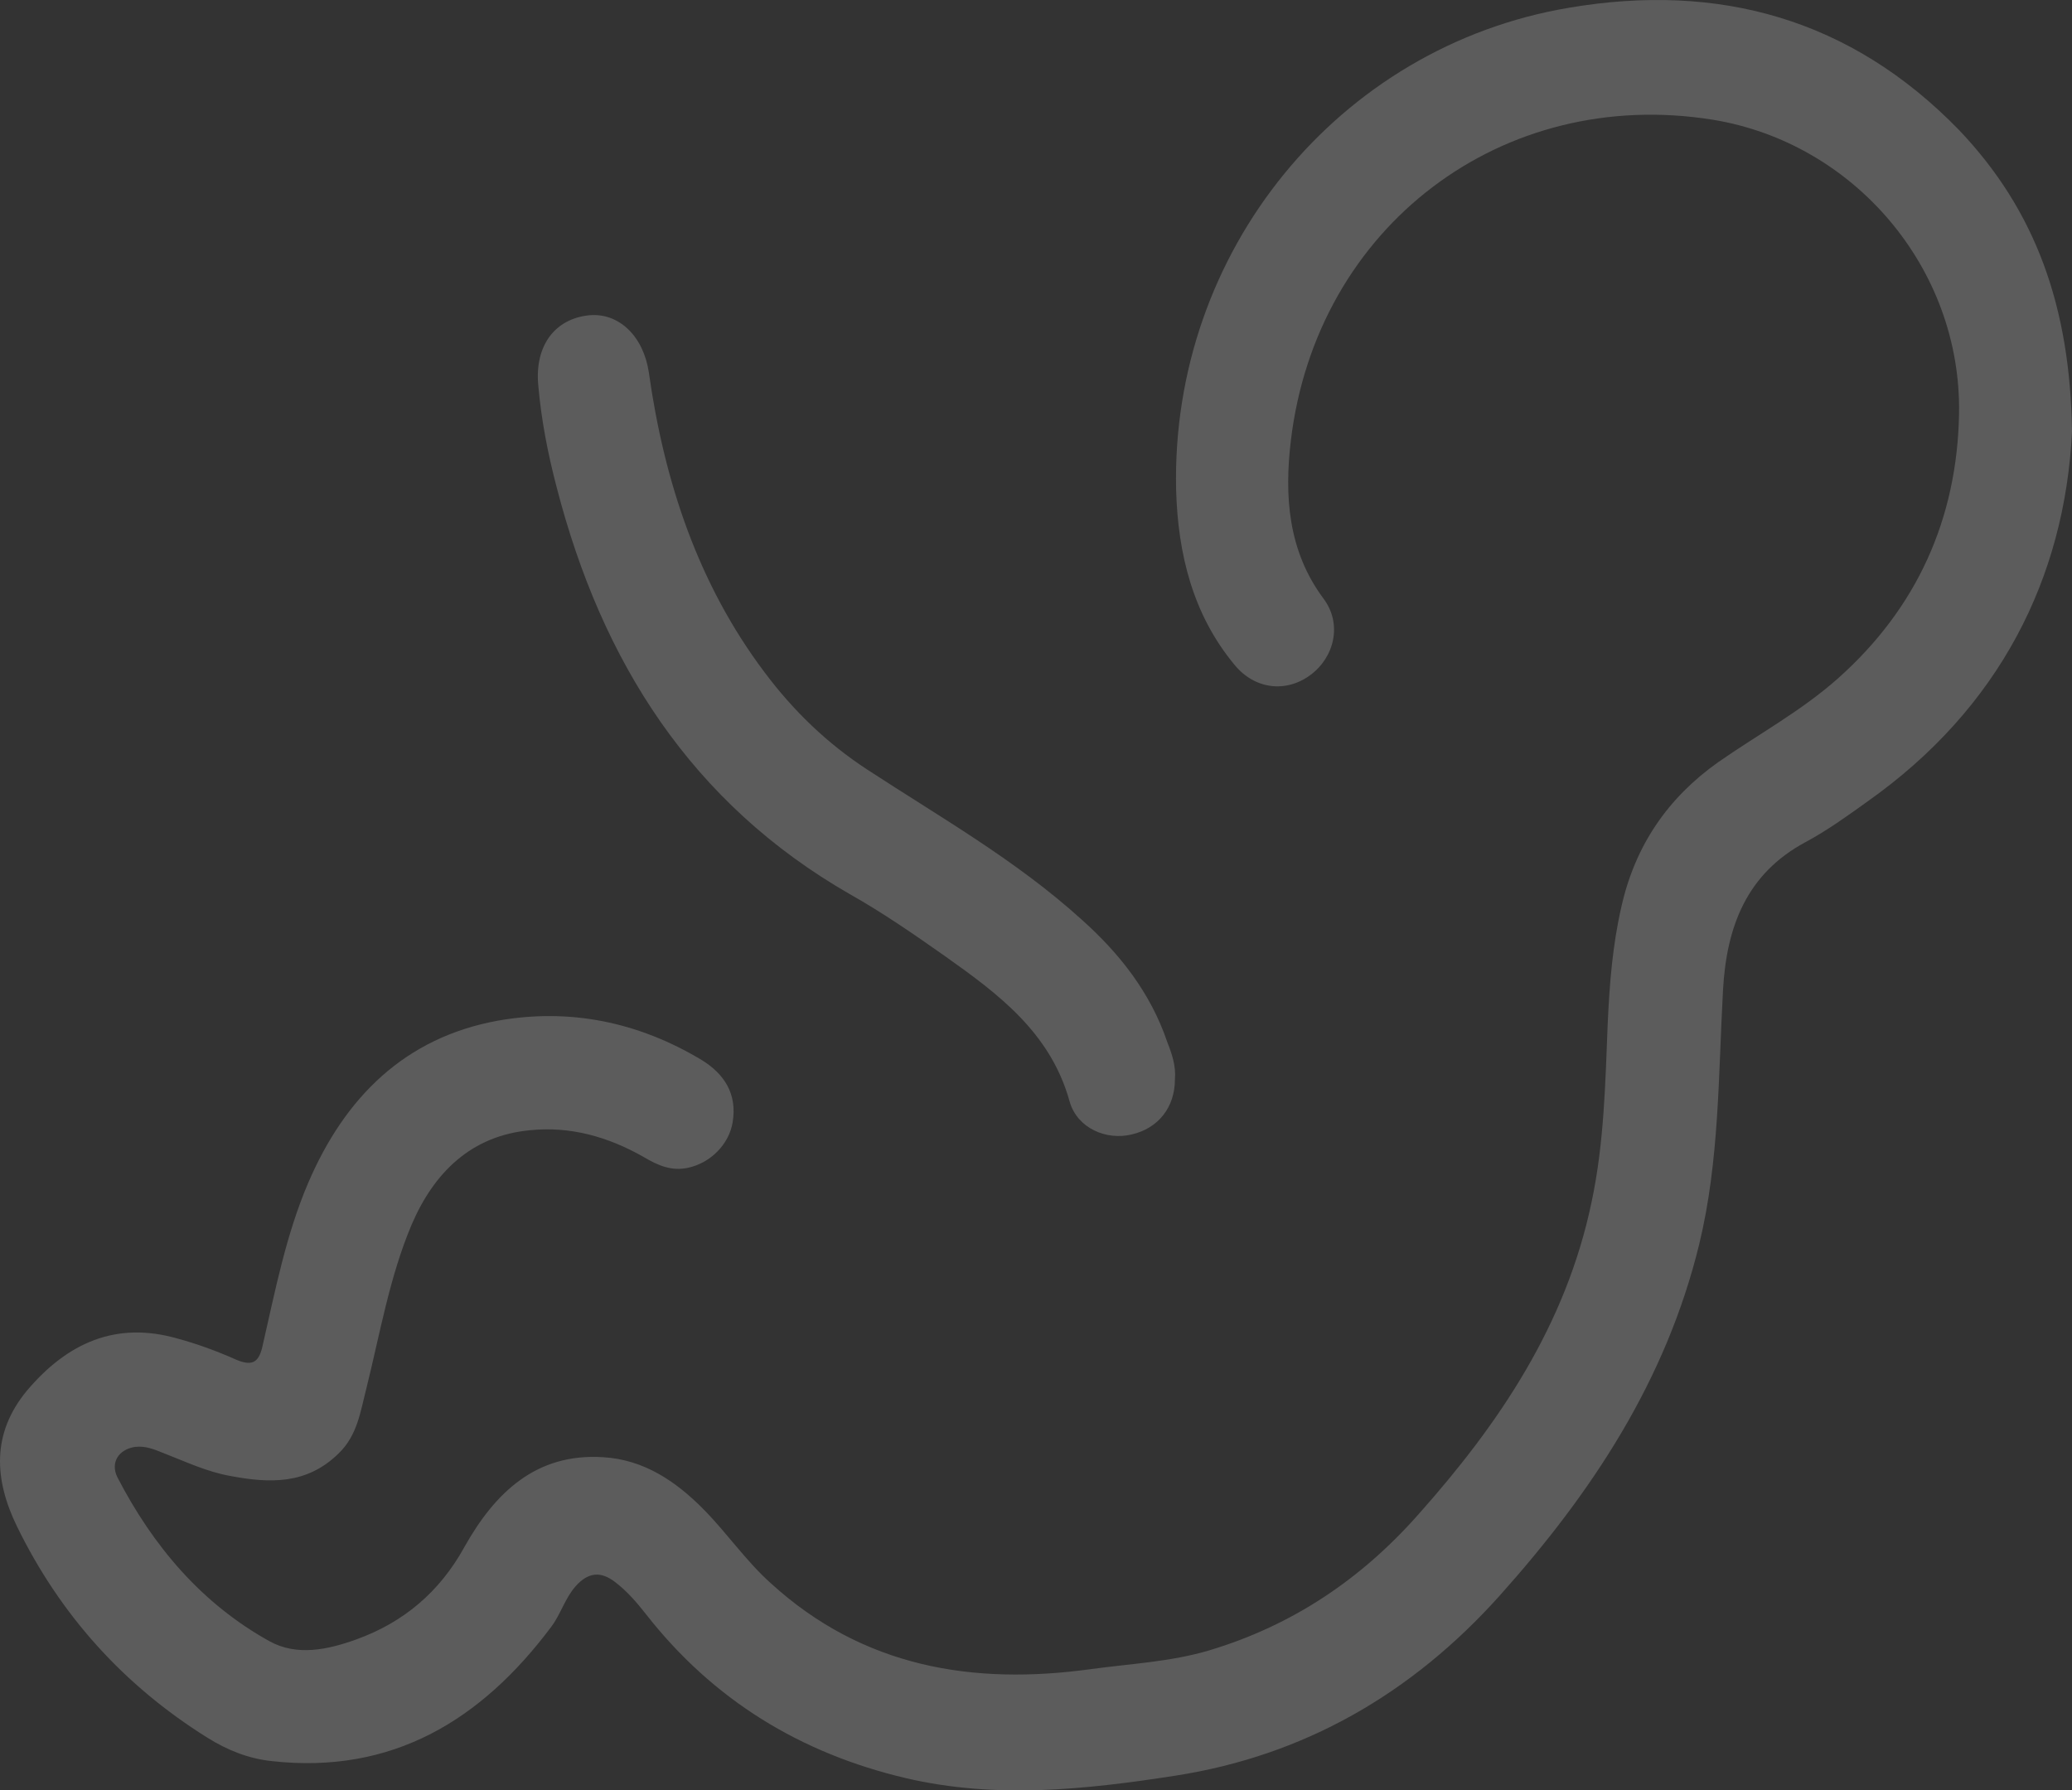 <svg width="162" height="140" viewBox="0 0 162 140" fill="none" xmlns="http://www.w3.org/2000/svg">
<rect x="0" y="0" width="162" height="140" fill="#333333" stroke="none"/>
<path d="M162 33.745C161.442 45.202 156.329 55.381 146.011 62.672C144.431 63.808 142.85 64.944 141.177 65.844C136.576 68.305 134.995 72.424 134.716 77.395C134.345 84.071 134.438 90.746 132.857 97.279C130.254 107.979 124.444 116.737 117.24 124.785C110.361 132.455 101.948 137.284 91.909 138.846C84.89 139.935 77.872 140.693 70.807 139.036C62.58 137.095 55.747 132.928 50.495 126.206C49.751 125.259 49.008 124.407 48.078 123.697C46.963 122.844 45.986 122.939 45.011 124.028C44.174 124.975 43.849 126.206 43.105 127.2C37.62 134.538 30.648 138.752 21.259 137.71C19.447 137.521 17.773 136.858 16.193 135.864C9.686 131.792 4.713 126.3 1.319 119.341C-0.447 115.696 -0.679 112.098 2.11 108.736C5.27 104.996 9.082 103.292 13.869 104.665C15.449 105.091 16.983 105.659 18.471 106.322C19.818 106.89 20.283 106.464 20.562 105.091C21.538 100.83 22.375 96.522 24.095 92.498C26.976 85.775 31.671 81.135 38.922 79.81C44.546 78.816 49.891 79.904 54.864 82.887C56.63 83.976 57.653 85.538 57.281 87.763C57.002 89.468 55.561 90.935 53.795 91.314C52.494 91.598 51.425 91.125 50.309 90.462C47.567 88.9 44.592 88.047 41.431 88.379C36.877 88.805 33.948 91.645 32.182 95.764C30.462 99.836 29.719 104.239 28.65 108.547C28.185 110.346 27.952 112.24 26.465 113.66C23.955 116.122 21.027 115.98 18.006 115.412C16.146 115.08 14.473 114.275 12.754 113.613C12.056 113.328 11.359 113.044 10.569 113.139C9.268 113.328 8.617 114.37 9.175 115.506C11.963 120.903 15.775 125.401 21.073 128.336C23.212 129.52 25.628 128.999 27.859 128.194C31.531 126.868 34.367 124.501 36.319 120.951C38.689 116.737 41.896 113.613 47.148 113.944C50.356 114.133 52.865 115.838 55.05 118.063C56.863 119.909 58.35 122.087 60.256 123.791C67.46 130.372 76.059 131.792 85.308 130.514C88.423 130.088 91.537 129.946 94.558 129.046C101.019 127.105 106.41 123.507 110.919 118.394C117.24 111.293 122.446 103.576 124.444 93.965C125.42 89.373 125.513 84.686 125.699 80.046C125.839 76.969 126.071 73.939 126.768 70.909C127.837 66.128 130.394 62.388 134.345 59.594C137.459 57.417 140.805 55.618 143.687 53.061C149.869 47.569 153.029 40.563 153.169 32.325C153.355 20.963 144.942 11.163 133.926 9.364C117.472 6.712 102.924 17.696 100.926 34.455C100.414 38.764 100.693 43.072 103.482 46.812C104.969 48.8 104.319 51.404 102.459 52.777C100.554 54.197 98.09 53.913 96.51 51.972C93.256 48.043 92.094 43.309 91.955 38.29C91.537 19.684 104.644 3.635 122.678 0.605C134.391 -1.383 144.71 1.457 153.169 10.168C159.165 16.465 161.861 23.993 162 33.745Z" fill="white" fill-opacity="0.2"/>
<path d="M91.862 84.402C91.862 86.58 90.561 88.237 88.469 88.71C86.517 89.184 84.239 88.237 83.635 86.154C82.148 80.757 78.058 77.727 73.921 74.791C71.504 73.087 69.04 71.383 66.438 69.915C54.074 62.814 47.056 51.783 43.523 38.101C42.826 35.45 42.315 32.798 42.082 30.1C41.803 27.023 43.384 24.939 46.033 24.655C48.404 24.419 50.309 26.312 50.727 29.106C51.936 37.675 54.585 45.676 59.791 52.588C62.022 55.57 64.671 58.127 67.786 60.163C73.503 63.903 79.452 67.264 84.565 71.903C87.54 74.555 89.956 77.632 91.258 81.467C91.63 82.414 91.955 83.361 91.862 84.402Z" fill="white" fill-opacity="0.2"/>
</svg>
